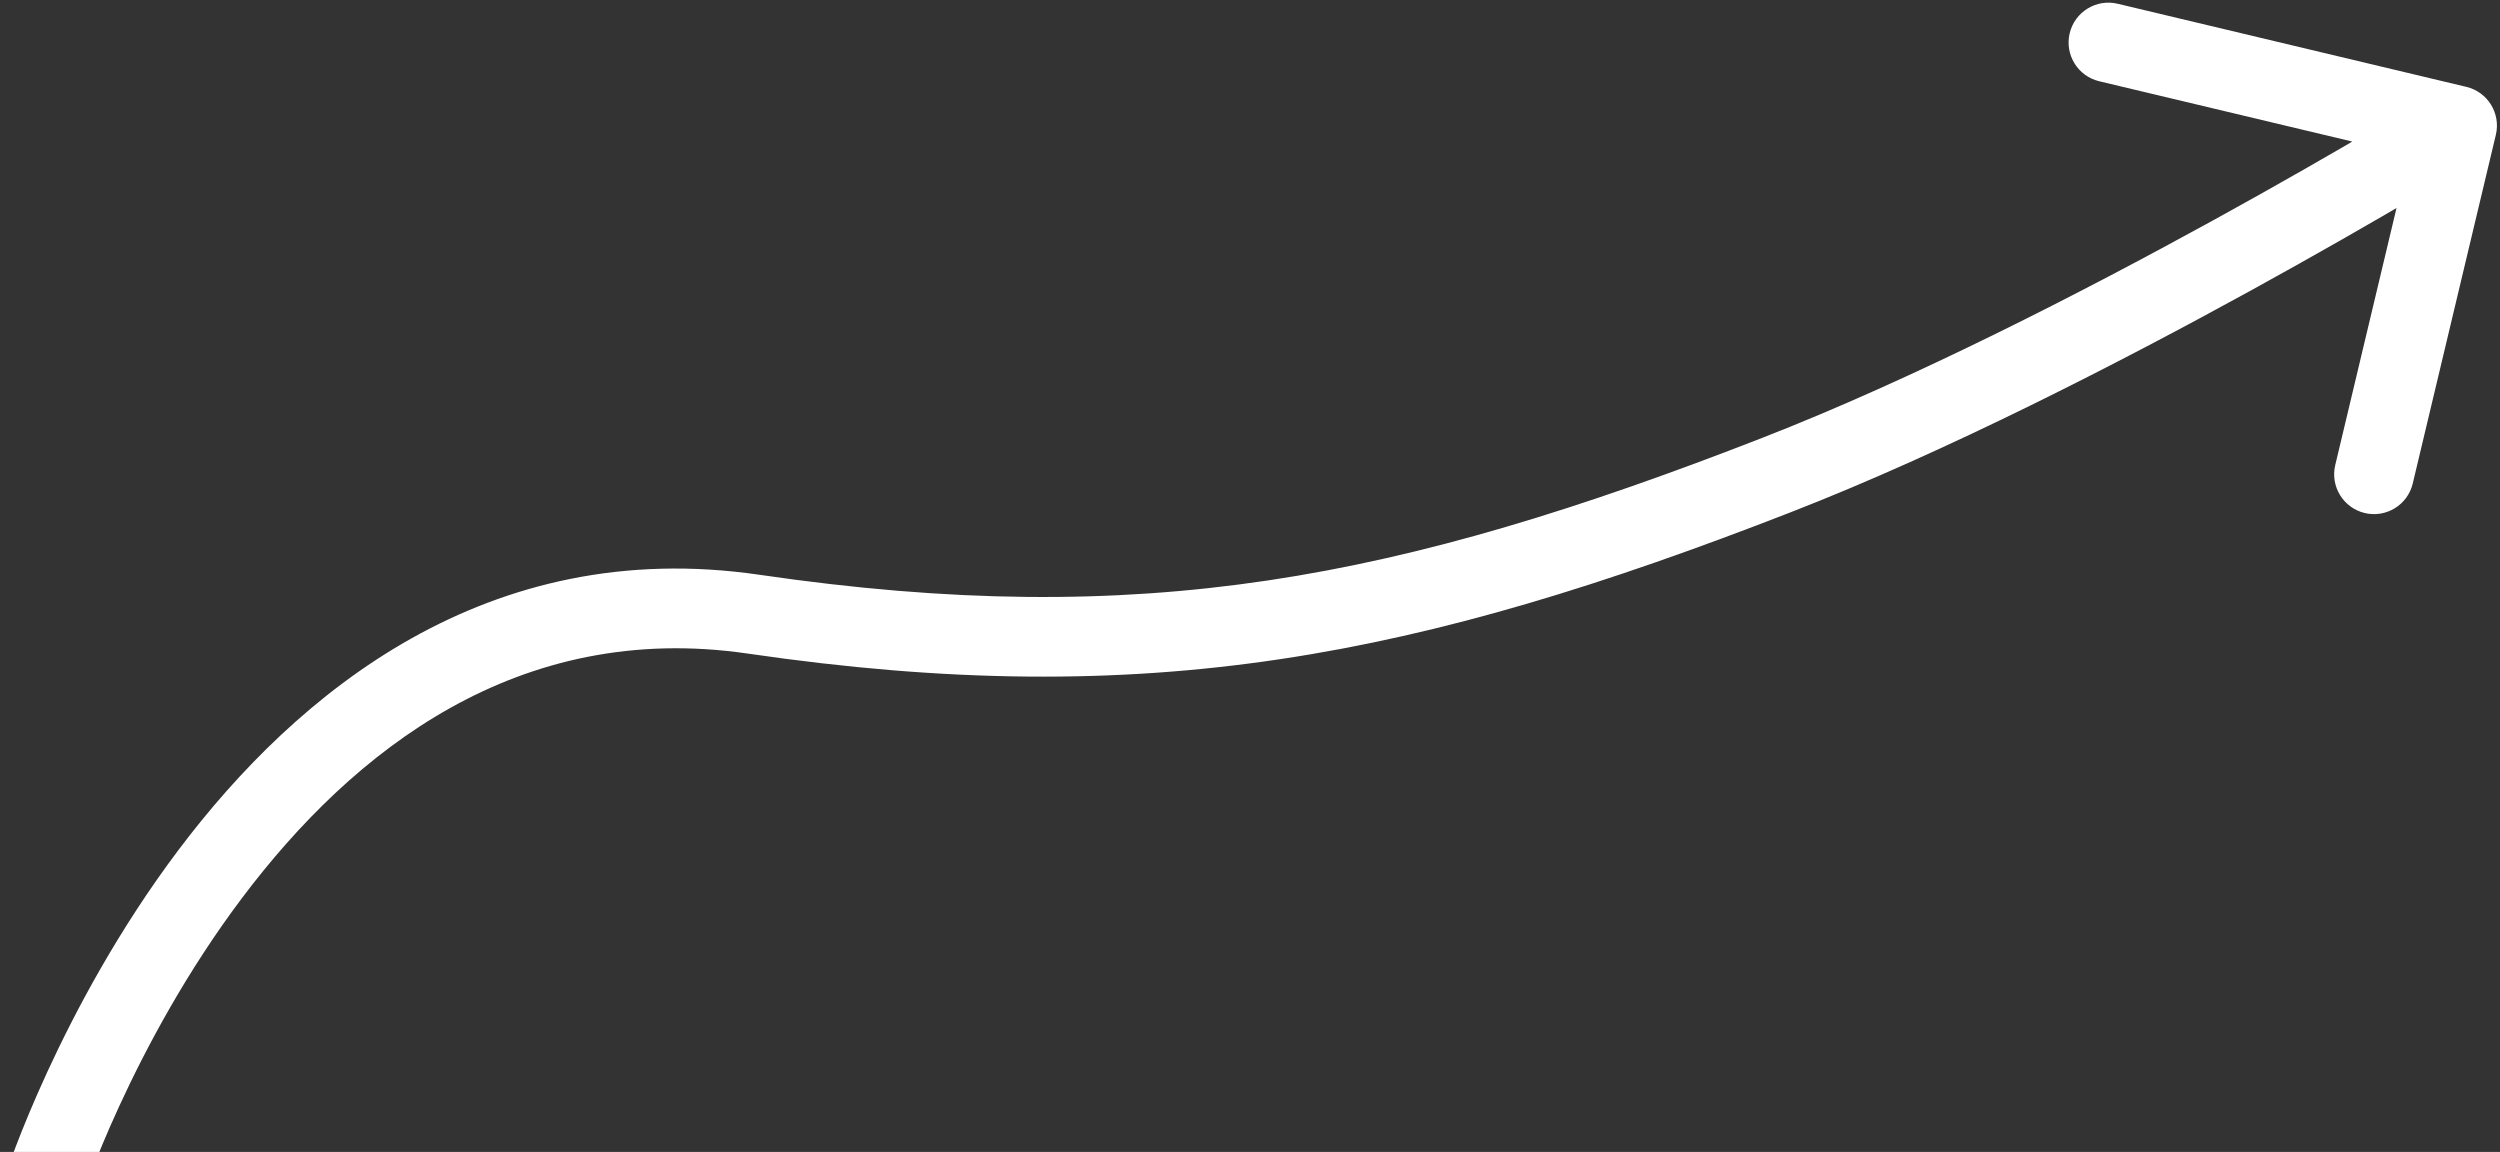 <svg width="408" height="188" viewBox="0 0 408 188" fill="none" xmlns="http://www.w3.org/2000/svg">
<rect x="0" y="0" width="408" height="188" fill="#333333" stroke="none"/>
<path d="M123 100.235L123.94 93.803L123.94 93.803L123 100.235ZM290 77.5L292.361 83.556L290 77.5ZM407.323 22.006C408.155 18.514 405.999 15.008 402.507 14.176L345.601 0.612C342.109 -0.221 338.604 1.936 337.771 5.428C336.939 8.92 339.095 12.425 342.587 13.258L393.17 25.314L381.113 75.897C380.281 79.389 382.437 82.895 385.929 83.727C389.421 84.56 392.926 82.404 393.759 78.912L407.323 22.006ZM7.001 194C13.186 195.999 13.185 196.001 13.184 196.003C13.184 196.003 13.184 196.004 13.184 196.004C13.184 196.003 13.185 196.001 13.186 195.998C13.188 195.991 13.193 195.978 13.199 195.959C13.212 195.92 13.233 195.857 13.262 195.769C13.321 195.595 13.413 195.324 13.539 194.965C13.791 194.246 14.177 193.173 14.702 191.798C15.751 189.048 17.35 185.101 19.522 180.389C23.876 170.941 30.482 158.533 39.508 146.542C57.648 122.445 84.57 101.188 122.06 106.667L123.94 93.803C79.603 87.323 48.525 112.949 29.122 138.724C19.377 151.67 12.325 164.945 7.715 174.947C5.405 179.959 3.695 184.179 2.556 187.164C1.986 188.657 1.559 189.843 1.27 190.667C1.126 191.079 1.016 191.401 0.94 191.625C0.902 191.738 0.873 191.826 0.852 191.889C0.842 191.92 0.834 191.945 0.828 191.964C0.825 191.974 0.822 191.981 0.82 191.988C0.819 191.991 0.818 191.994 0.817 191.996C0.816 191.999 0.816 192.001 7.001 194ZM122.06 106.667C187.33 116.206 231.485 107.281 292.361 83.556L287.64 71.444C228.238 94.594 186.402 102.932 123.94 93.803L122.06 106.667ZM292.361 83.556C317.762 73.657 345.804 59.246 367.384 47.387C378.199 41.444 387.441 36.114 393.983 32.268C397.255 30.344 399.853 28.791 401.636 27.716C402.528 27.178 403.217 26.761 403.684 26.476C403.918 26.334 404.096 26.225 404.217 26.151C404.277 26.114 404.324 26.085 404.355 26.066C404.371 26.056 404.383 26.049 404.391 26.044C404.395 26.041 404.399 26.039 404.401 26.038C404.402 26.037 404.403 26.037 404.404 26.036C404.405 26.036 404.405 26.035 401 20.499C397.595 14.962 397.595 14.962 397.595 14.962C397.594 14.962 397.594 14.962 397.593 14.963C397.592 14.964 397.59 14.965 397.587 14.967C397.58 14.971 397.57 14.977 397.556 14.986C397.529 15.003 397.487 15.028 397.43 15.063C397.317 15.132 397.147 15.236 396.922 15.373C396.471 15.648 395.8 16.055 394.927 16.581C393.18 17.634 390.622 19.163 387.394 21.061C380.937 24.858 371.806 30.123 361.123 35.994C339.705 47.764 312.247 61.854 287.64 71.444L292.361 83.556Z" fill="white"/>
</svg>
